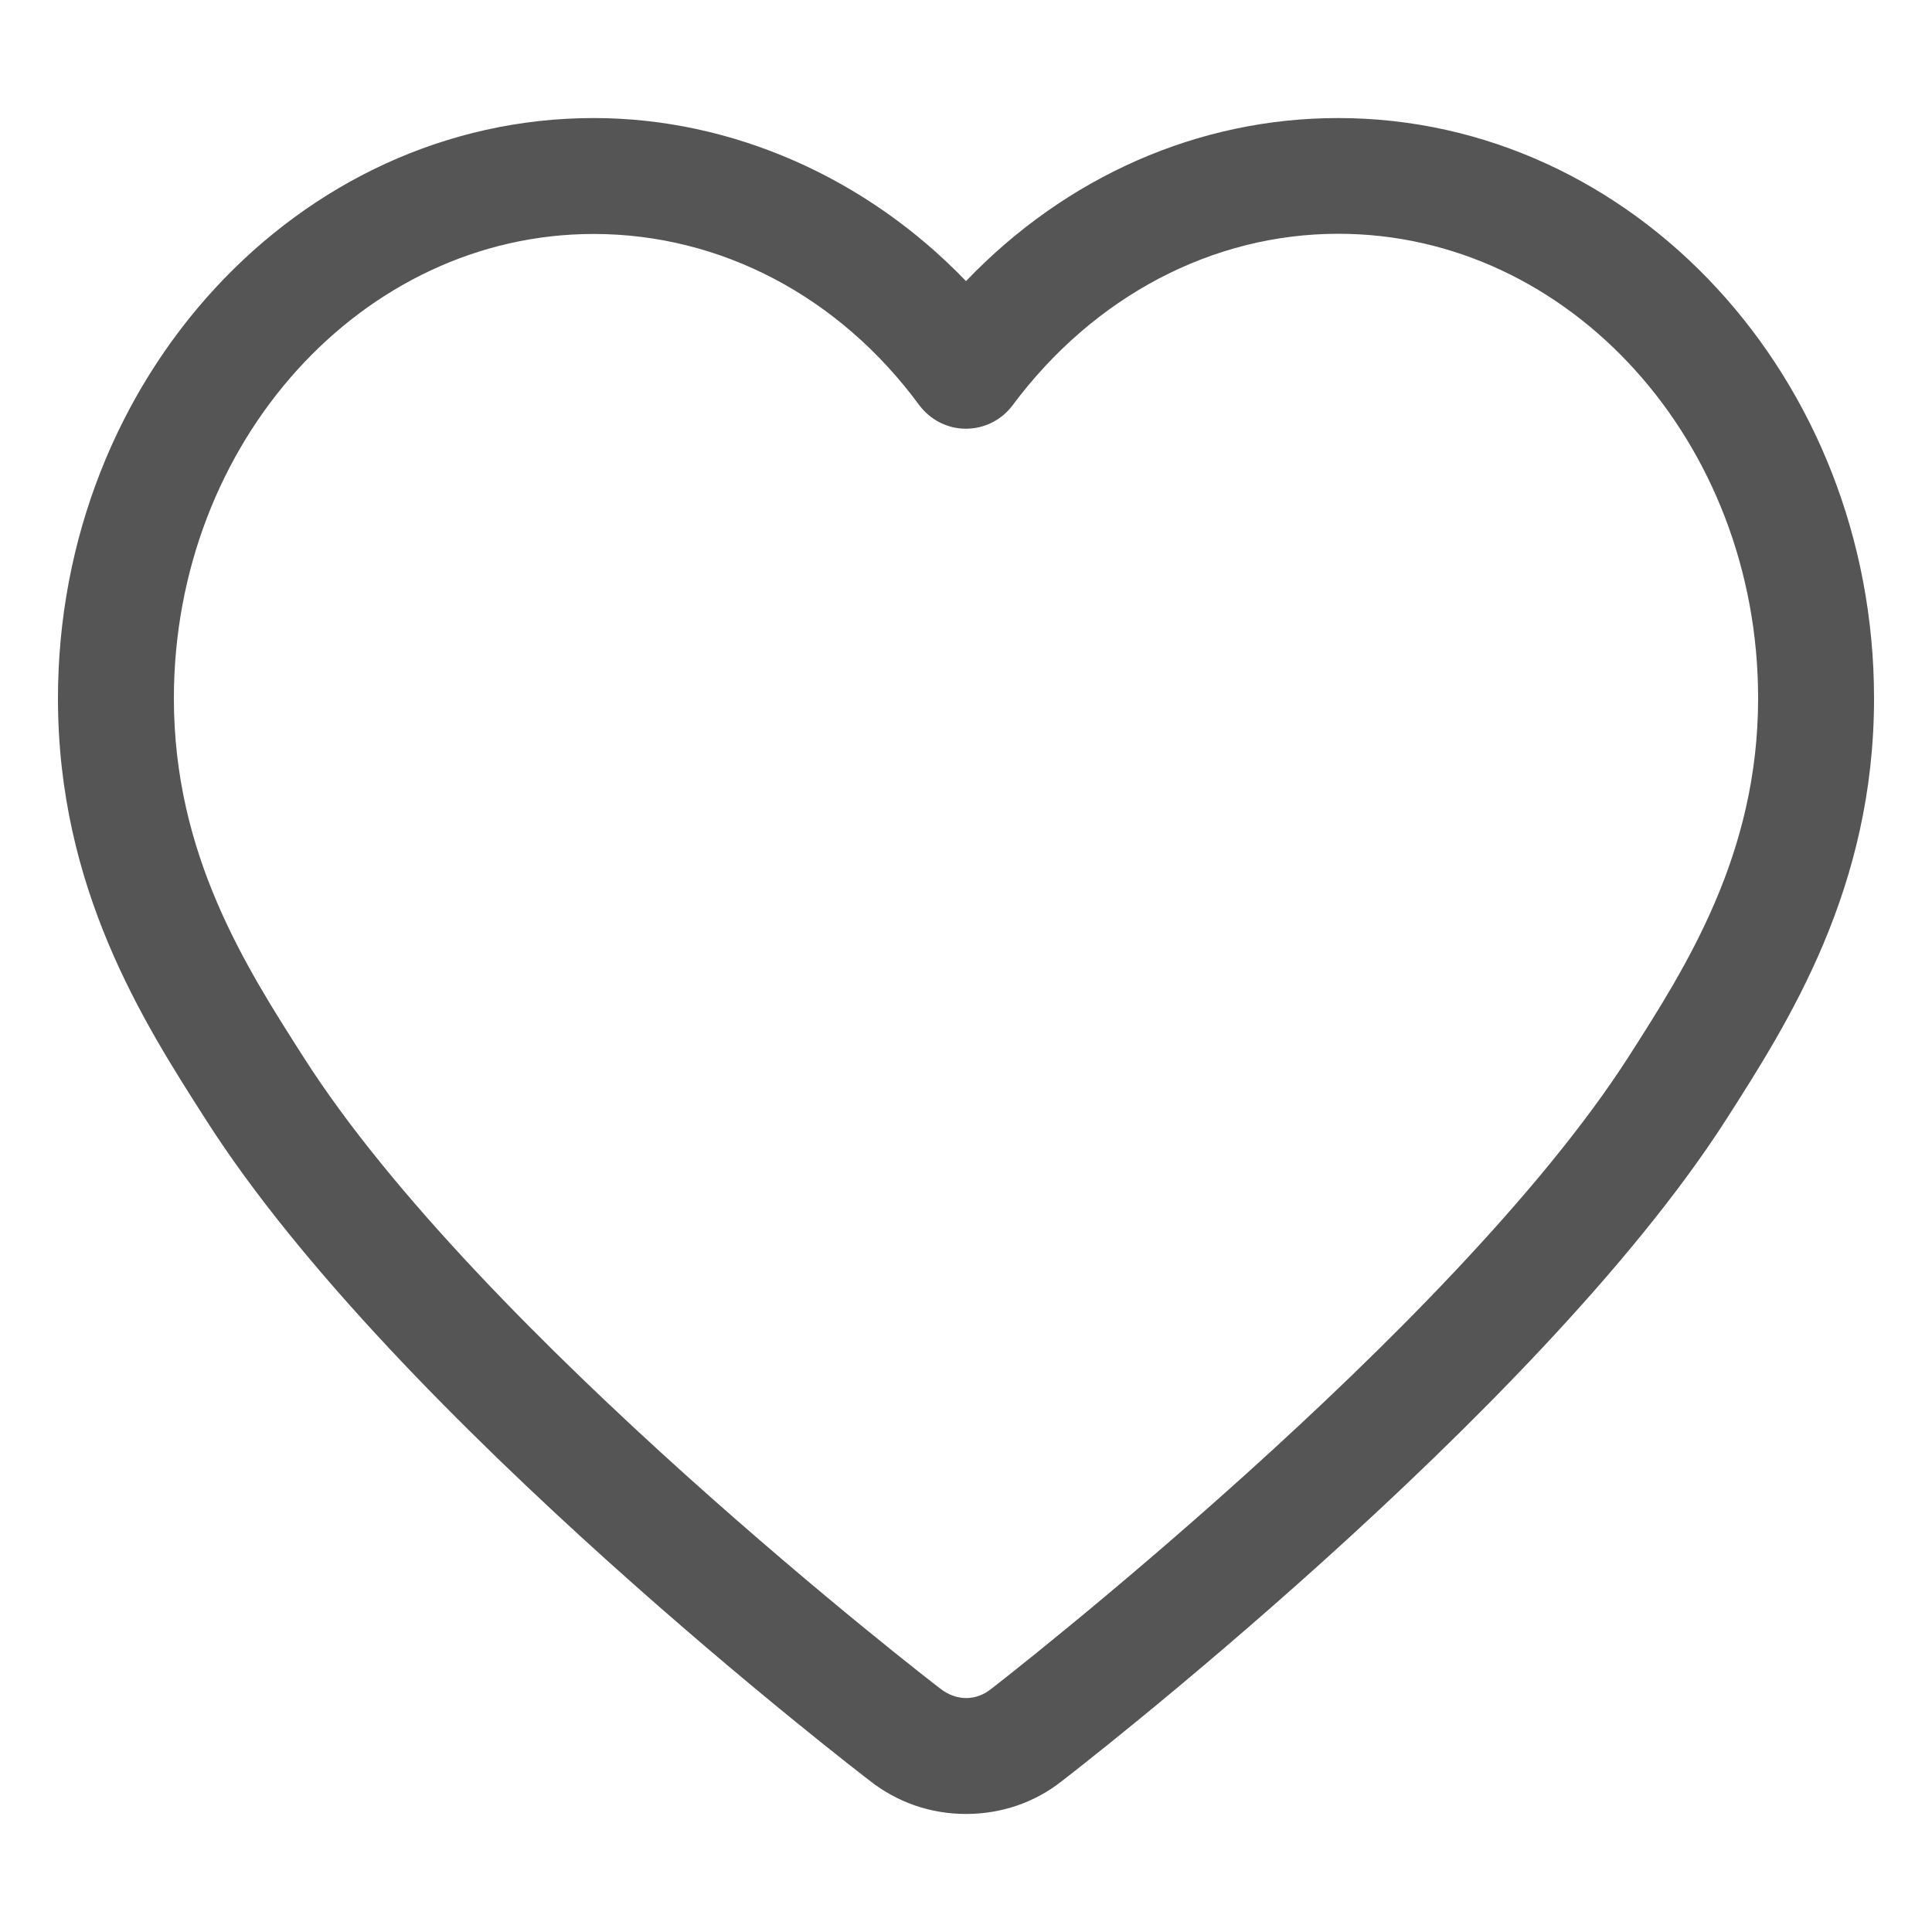 <?xml version="1.0" standalone="no"?><!DOCTYPE svg PUBLIC "-//W3C//DTD SVG 1.1//EN" "http://www.w3.org/Graphics/SVG/1.1/DTD/svg11.dtd"><svg t="1712638247691" class="icon" viewBox="0 0 1024 1024" version="1.1" xmlns="http://www.w3.org/2000/svg" p-id="23671" xmlns:xlink="http://www.w3.org/1999/xlink" width="200" height="200"><path d="M512 961.434c-18.842 0-36.557-6.144-51.405-17.92-1.843-1.434-251.085-192.205-351.642-350.31C75.981 541.696 30.72 470.938 30.72 370.176 30.72 200.602 158.106 62.566 314.675 62.566c73.421 0 144.794 31.744 197.325 86.426 52.941-55.296 123.085-86.426 197.222-86.426C865.894 62.566 993.28 200.602 993.28 370.176c0 100.659-45.261 171.418-78.336 223.13-100.454 156.672-349.696 348.877-352.154 350.72-14.234 11.264-31.949 17.408-50.79 17.408zM314.675 124.006C192 124.006 92.16 234.496 92.16 370.176c0 82.739 38.093 142.234 68.608 189.952 93.286 146.739 334.95 332.902 337.306 334.643 9.011 7.168 19.456 6.656 27.238 0.41 2.97-2.253 244.634-189.747 337.92-335.155 30.515-47.718 68.608-107.213 68.608-189.952 0-135.782-99.84-246.17-222.515-246.17-66.765 0-129.638 33.178-172.646 90.931-5.837 7.782-14.95 12.39-24.678 12.39h-0.102c-9.728 0-18.842-4.71-24.678-12.493-42.394-57.651-105.267-90.726-172.544-90.726z" fill="#555555" p-id="23672"></path></svg>